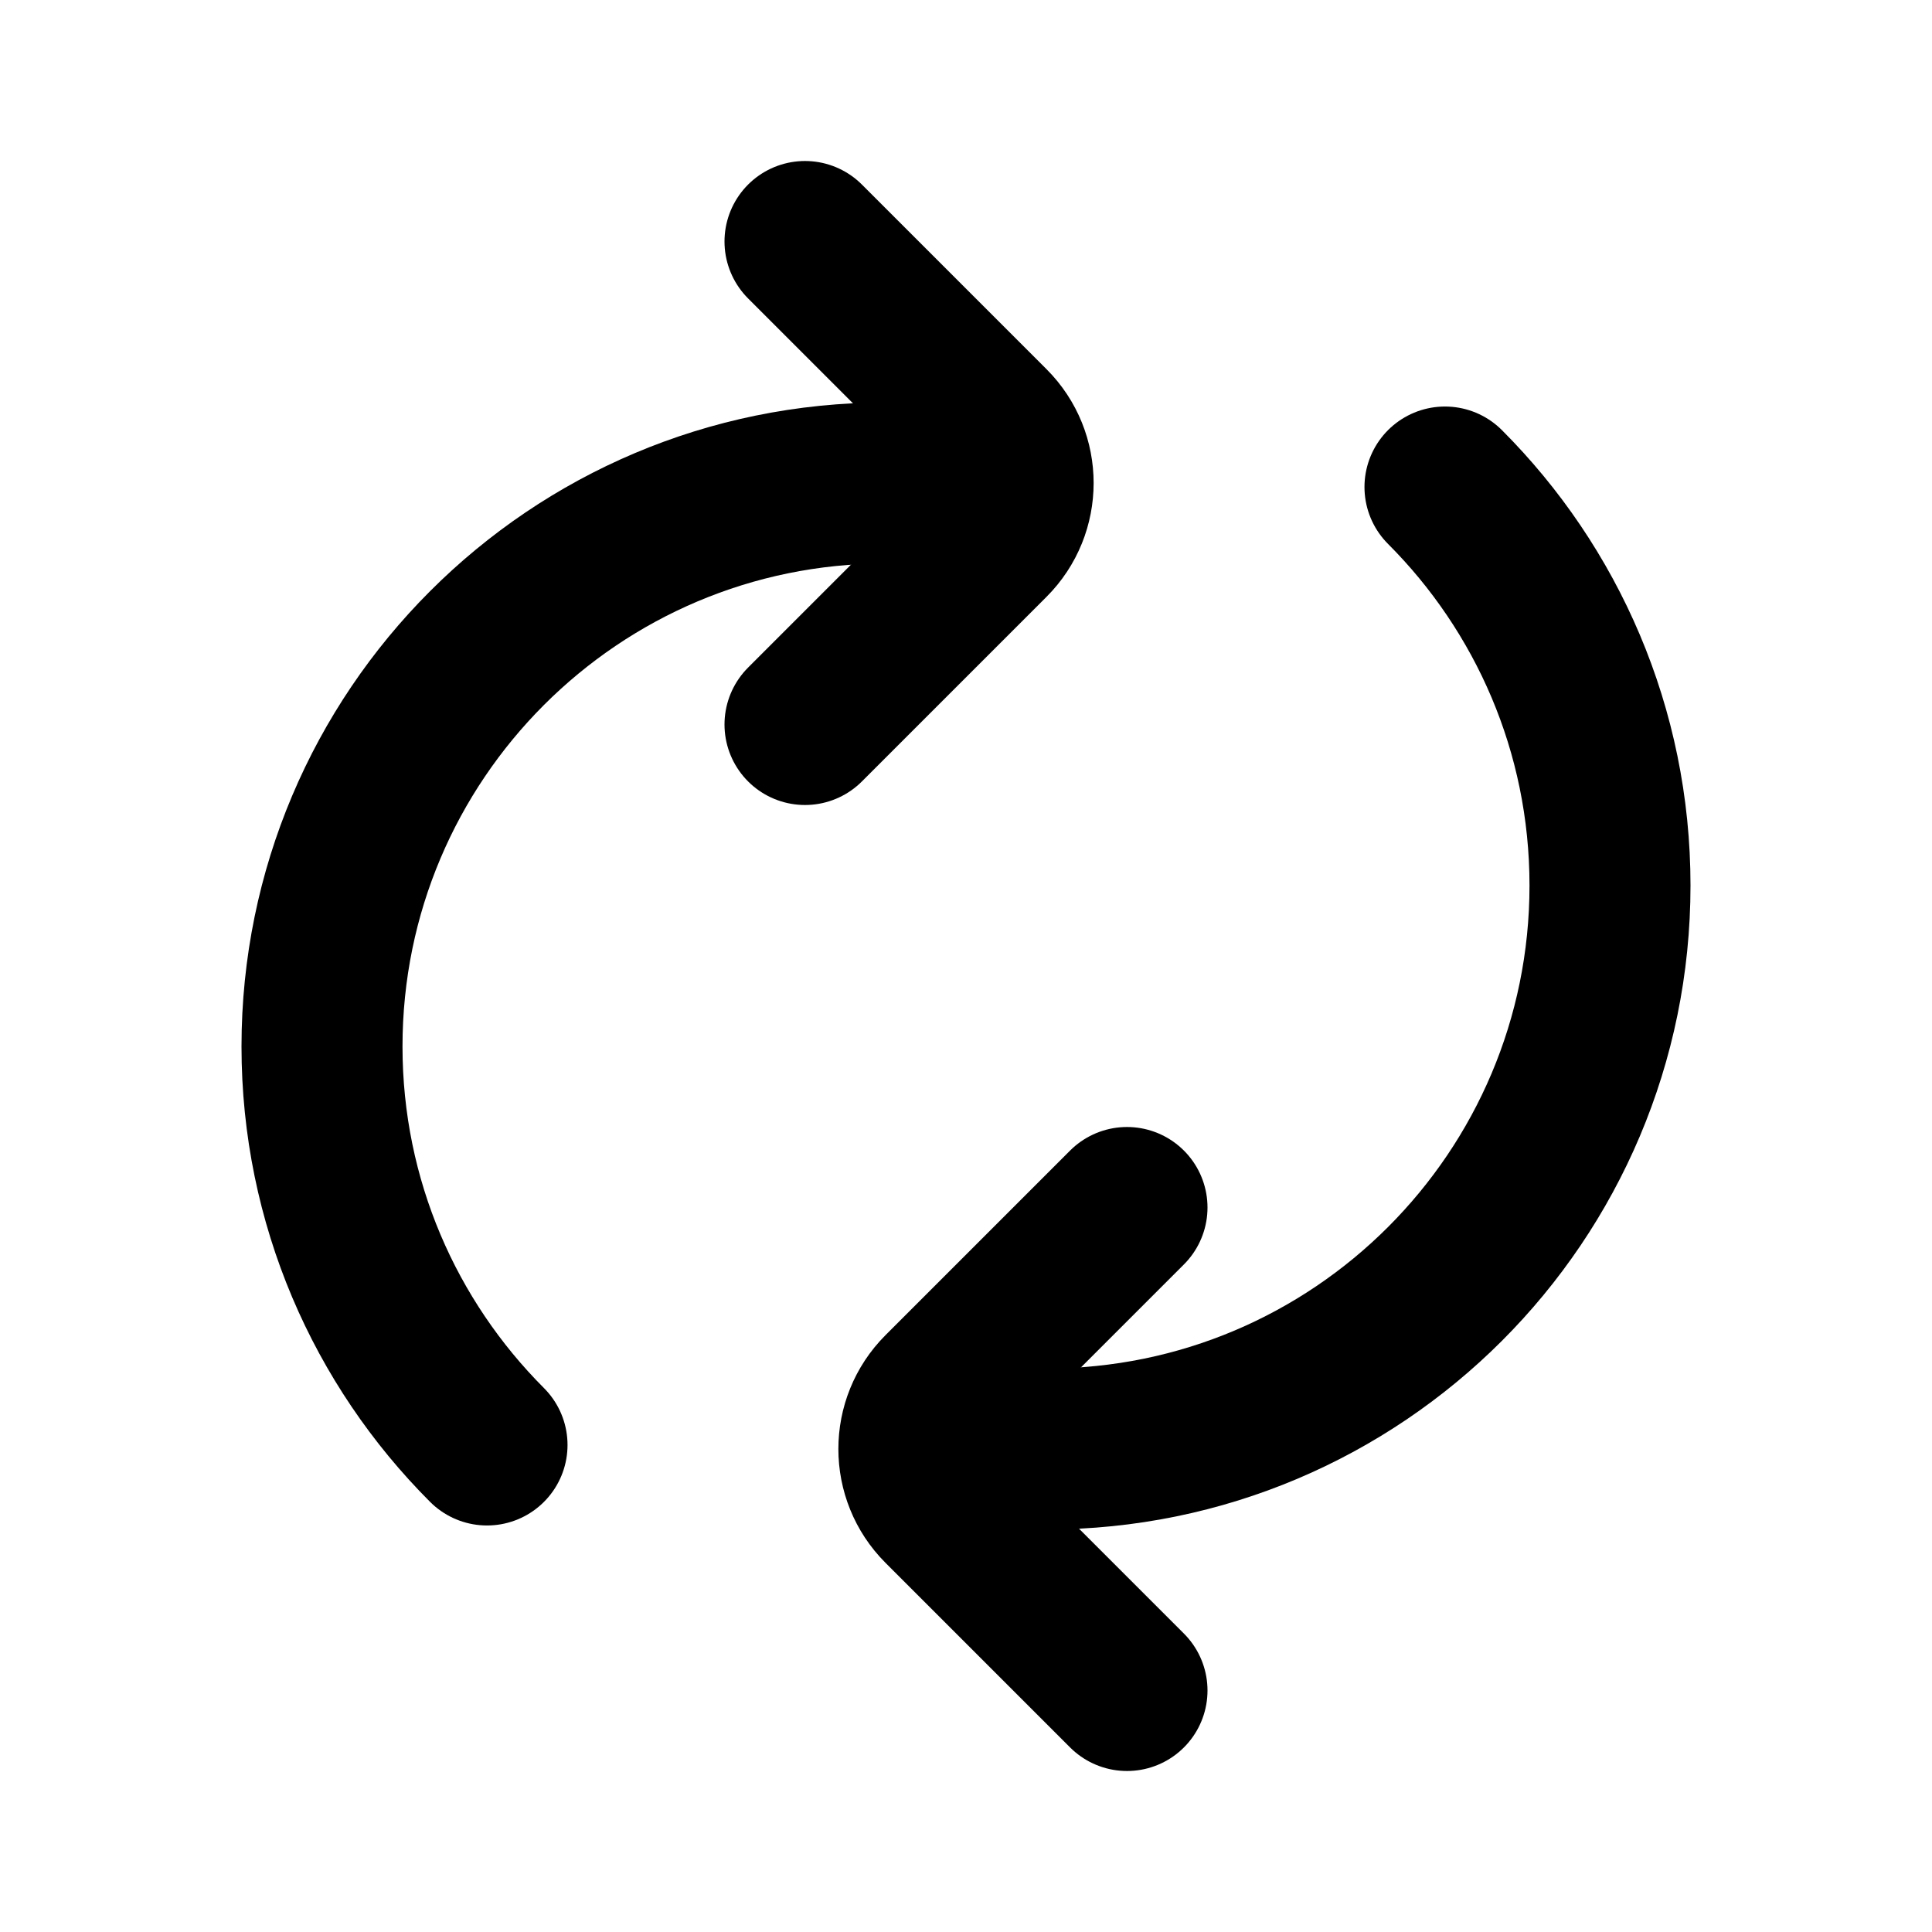 <svg width="24" height="24" viewBox="0 0 24 24" fill="none" xmlns="http://www.w3.org/2000/svg">
<path d="M10 9L12.293 6.707C12.683 6.317 12.683 5.683 12.293 5.293L10 3" stroke="black" stroke-width="2" stroke-linecap="round"/>
<path d="M14 15L11.707 17.293C11.317 17.683 11.317 18.317 11.707 18.707L14 21" stroke="black" stroke-width="2" stroke-linecap="round"/>
<path d="M6.05 17.95C4.784 16.683 4 14.933 4 13C4 9.134 7.134 6 11 6H12" stroke="black" stroke-width="2" stroke-linecap="round"/>
<path d="M17.95 6.05C19.216 7.317 20 9.067 20 11C20 14.866 16.866 18 13 18H12" stroke="black" stroke-width="2" stroke-linecap="round"/>
</svg>
